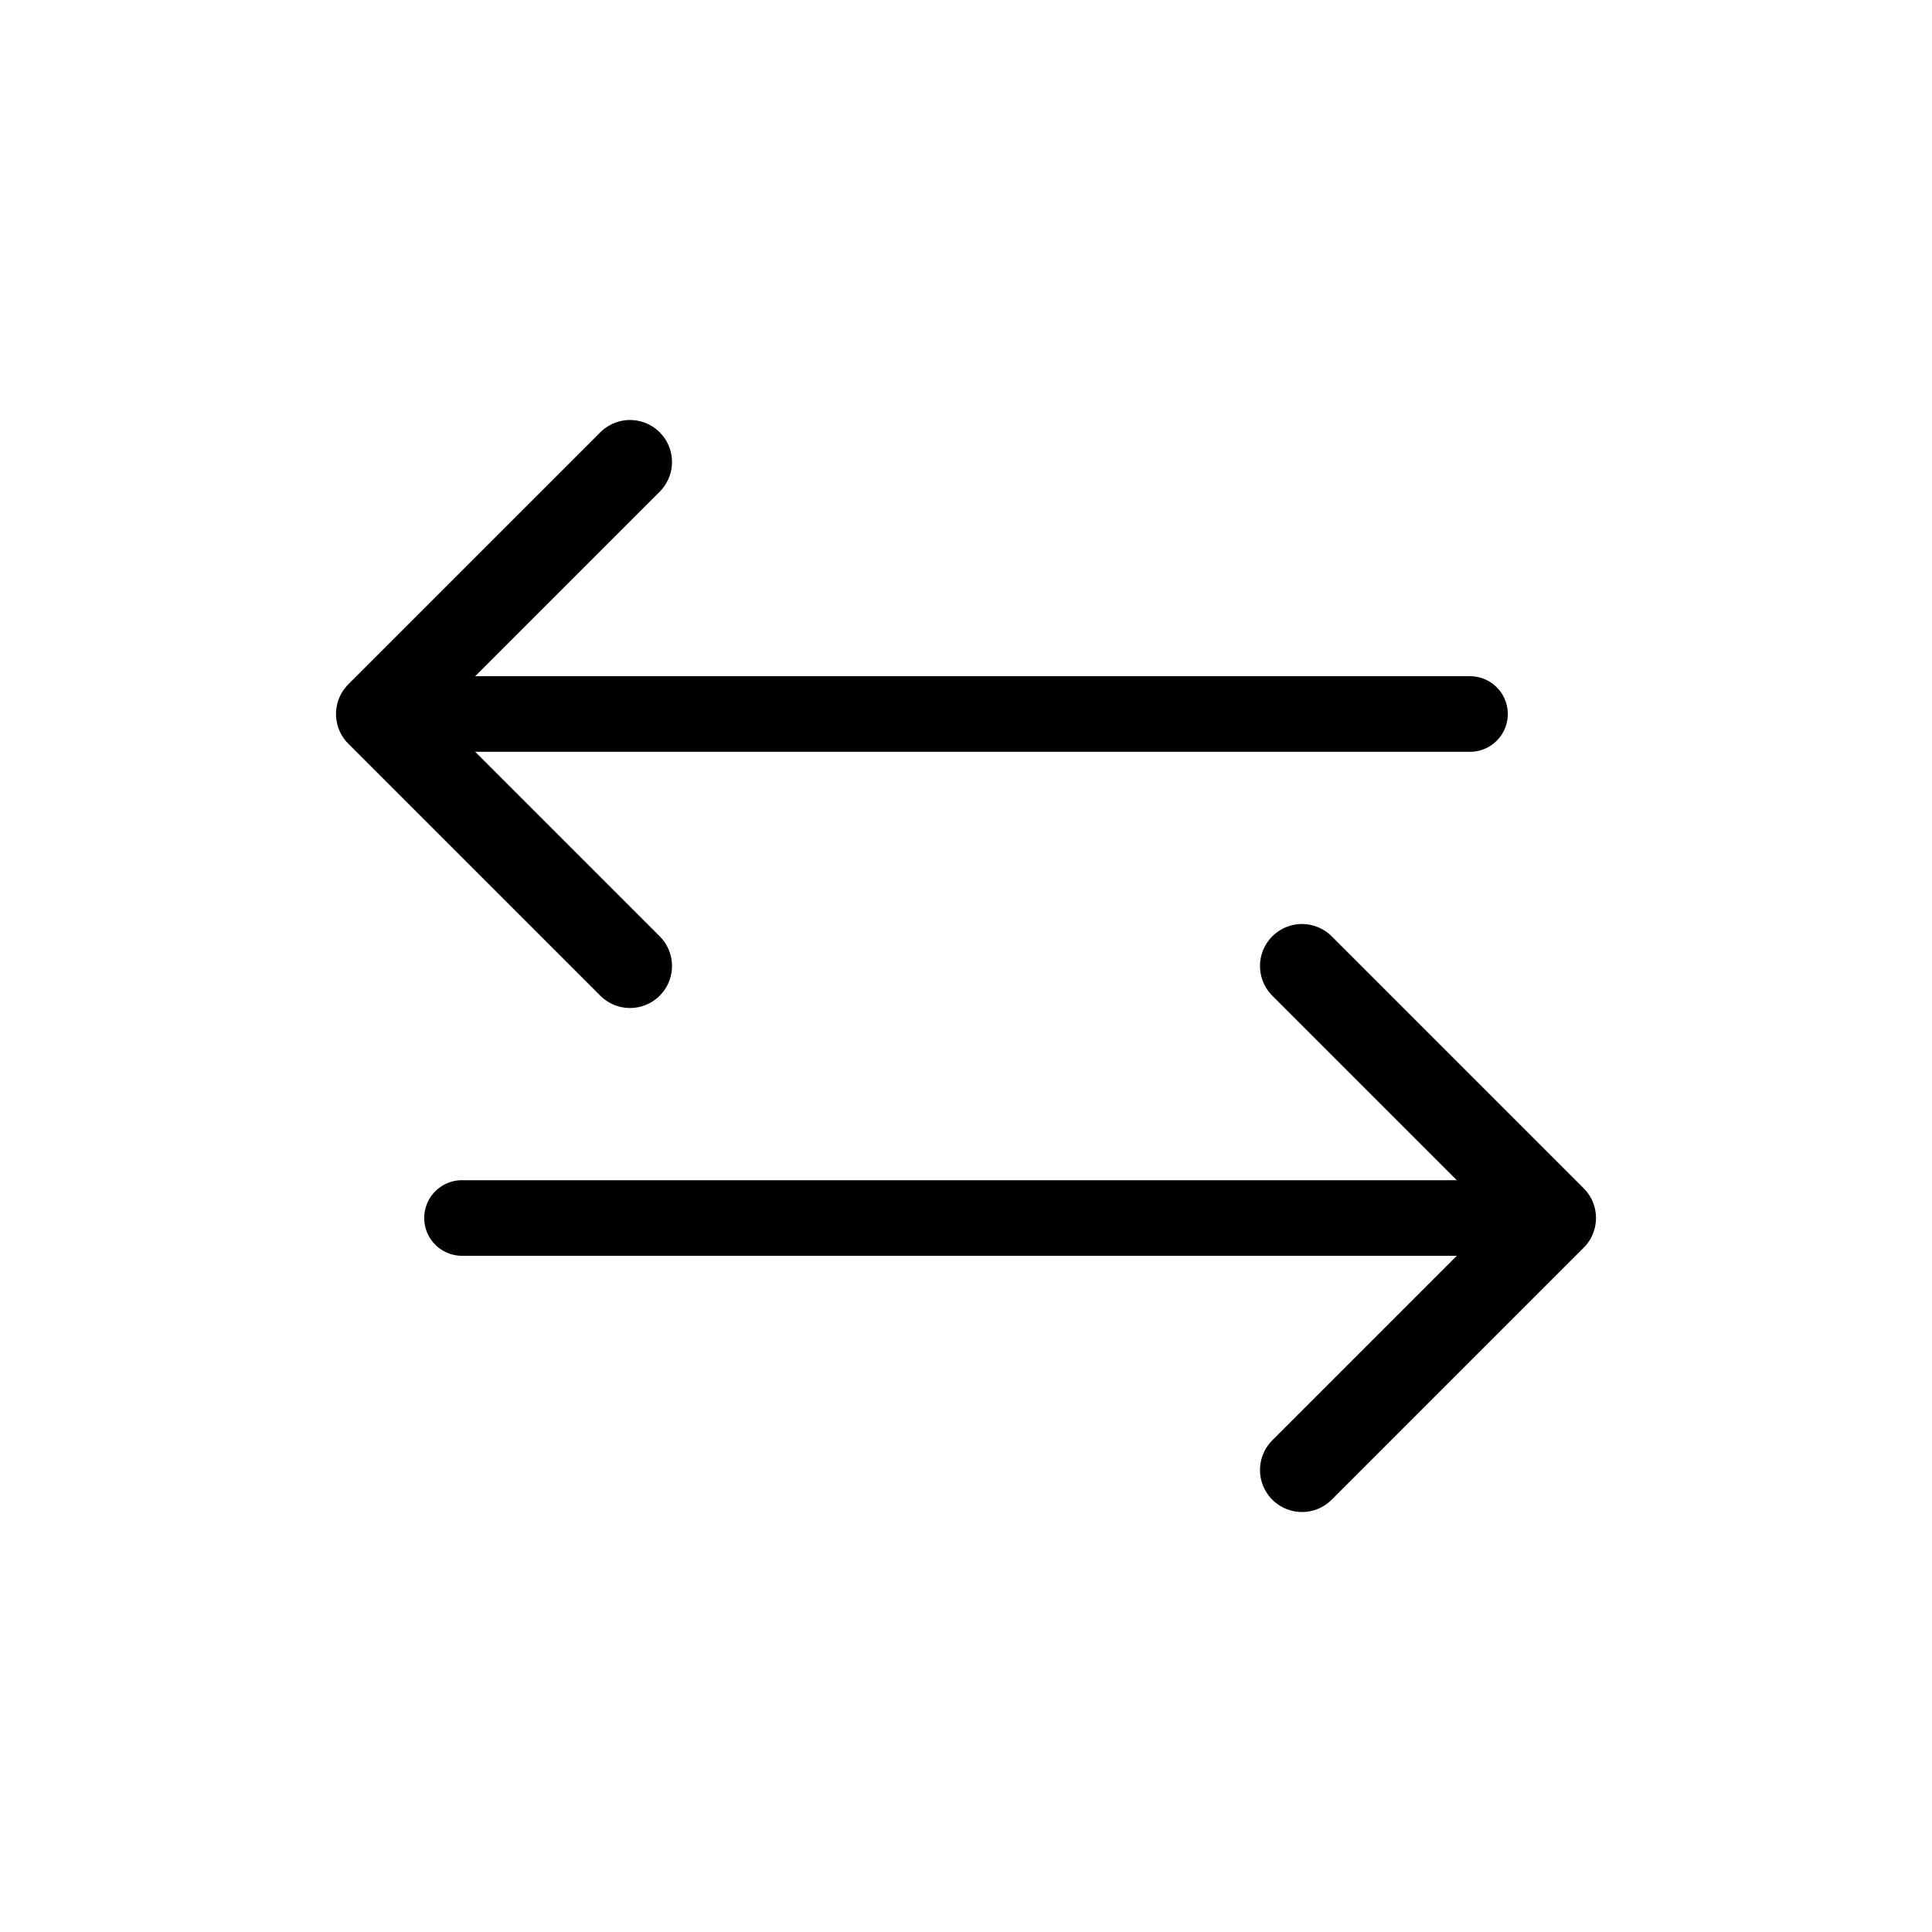 <?xml version="1.0" encoding="UTF-8" standalone="no"?><!DOCTYPE svg PUBLIC "-//W3C//DTD SVG 1.1//EN" "http://www.w3.org/Graphics/SVG/1.1/DTD/svg11.dtd"><svg width="100%" height="100%" viewBox="-1 -1 23 23" version="1.1" xmlns="http://www.w3.org/2000/svg" xmlns:xlink="http://www.w3.org/1999/xlink" xml:space="preserve" xmlns:serif="http://www.serif.com/" style="fill-rule:evenodd;clip-rule:evenodd;stroke-linecap:round;stroke-linejoin:round;"><path d="M16.5,7.5l-12,0" style="fill:none;stroke:#000;stroke-width:0.9px;"/><path d="M4.5,13.5l12,0" style="fill:none;stroke:#000;stroke-width:0.9px;"/><path d="M6.5,4.5l-3,3l3,3" style="fill:none;stroke:#000;stroke-width:1px;"/><path d="M14.5,16.5l3,-3l-3,-3" style="fill:none;stroke:#000;stroke-width:1px;"/></svg>